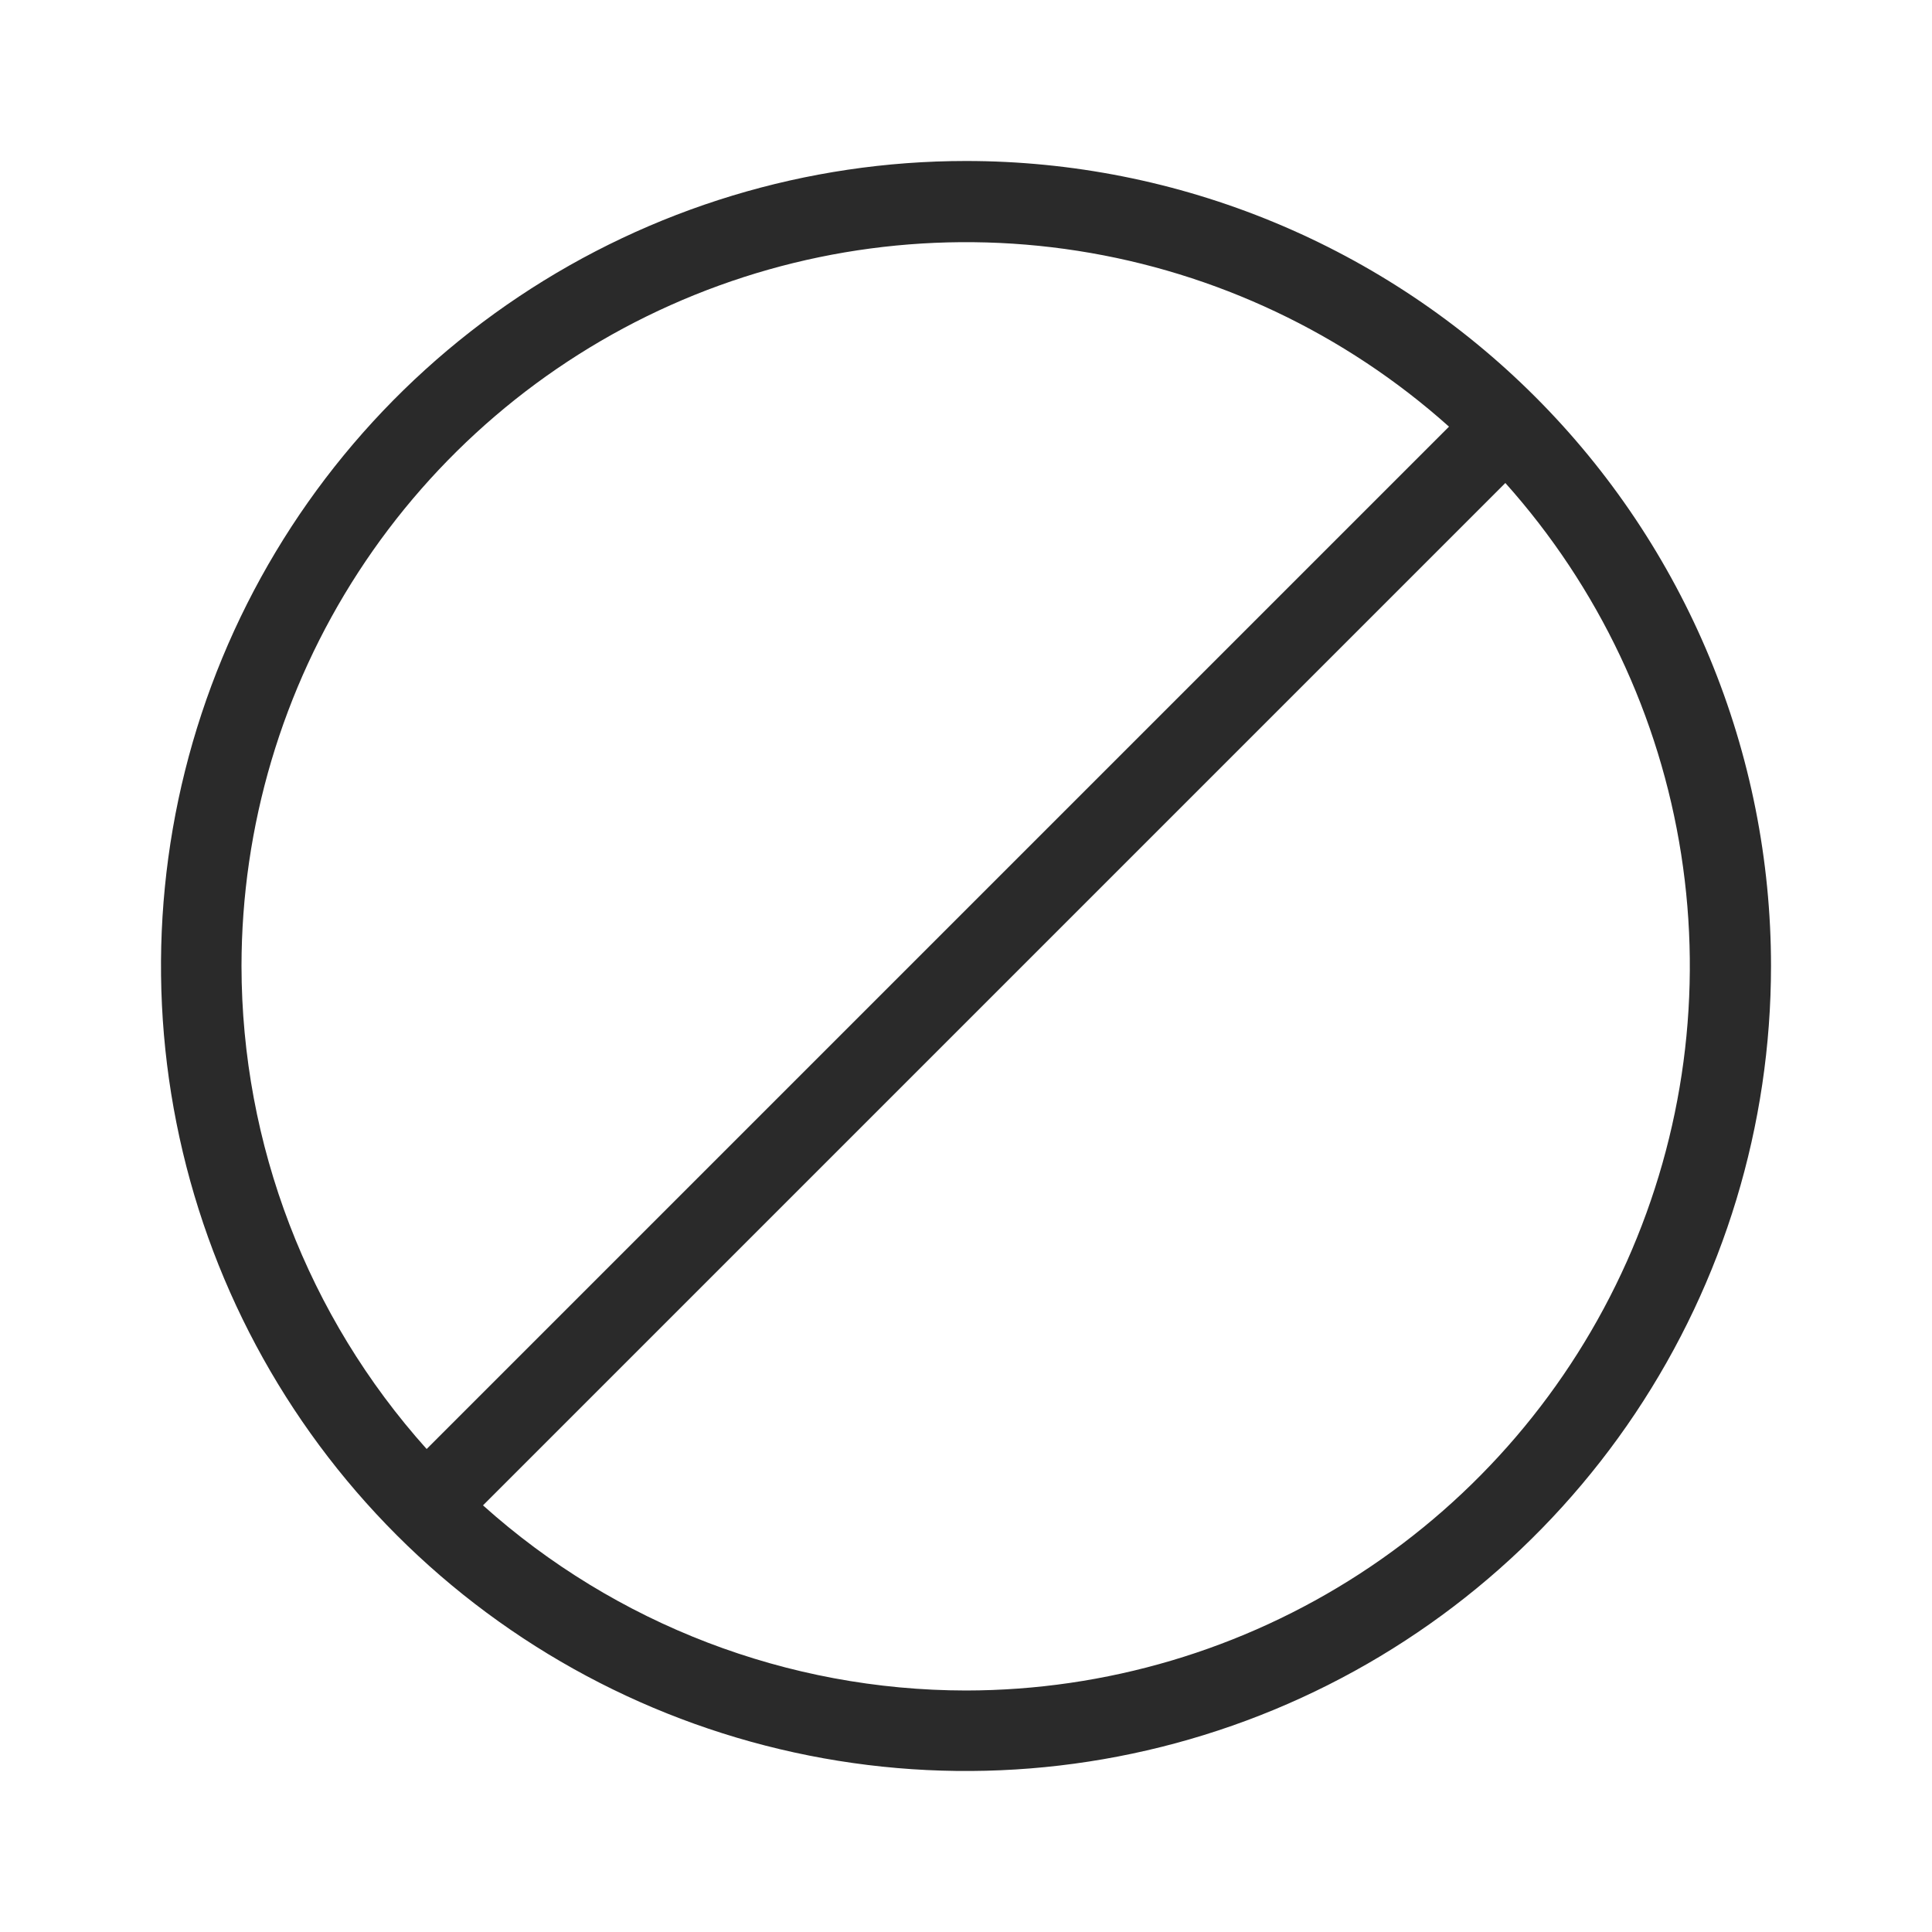<svg width="112" height="112" viewBox="0 0 112 112" fill="none" xmlns="http://www.w3.org/2000/svg">
    <path d="M56 9.333C46.77 9.333 37.748 12.07 30.073 17.198C22.399 22.326 16.418 29.614 12.886 38.141C9.354 46.669 8.429 56.052 10.23 65.104C12.031 74.157 16.475 82.472 23.002 88.998C29.528 95.525 37.843 99.969 46.896 101.77C55.948 103.571 65.331 102.646 73.859 99.114C82.386 95.582 89.674 89.601 94.802 81.927C99.93 74.252 102.667 65.23 102.667 56C102.667 49.872 101.46 43.803 99.114 38.141C96.769 32.48 93.332 27.335 88.998 23.002C84.665 18.668 79.52 15.231 73.859 12.886C68.197 10.54 62.128 9.333 56 9.333ZM14 56C14.007 47.895 16.36 39.966 20.773 33.169C25.186 26.371 31.471 20.995 38.871 17.69C46.271 14.385 54.469 13.291 62.477 14.541C70.484 15.79 77.959 19.33 84 24.733L24.733 84C17.832 76.305 14.011 66.336 14 56ZM56 98C45.664 97.99 35.695 94.168 28 87.267L87.267 28C92.67 34.041 96.21 41.516 97.459 49.523C98.709 57.531 97.615 65.729 94.31 73.129C91.005 80.529 85.629 86.814 78.832 91.228C72.034 95.641 64.105 97.993 56 98Z" fill="#2A2A2A"/>
</svg>